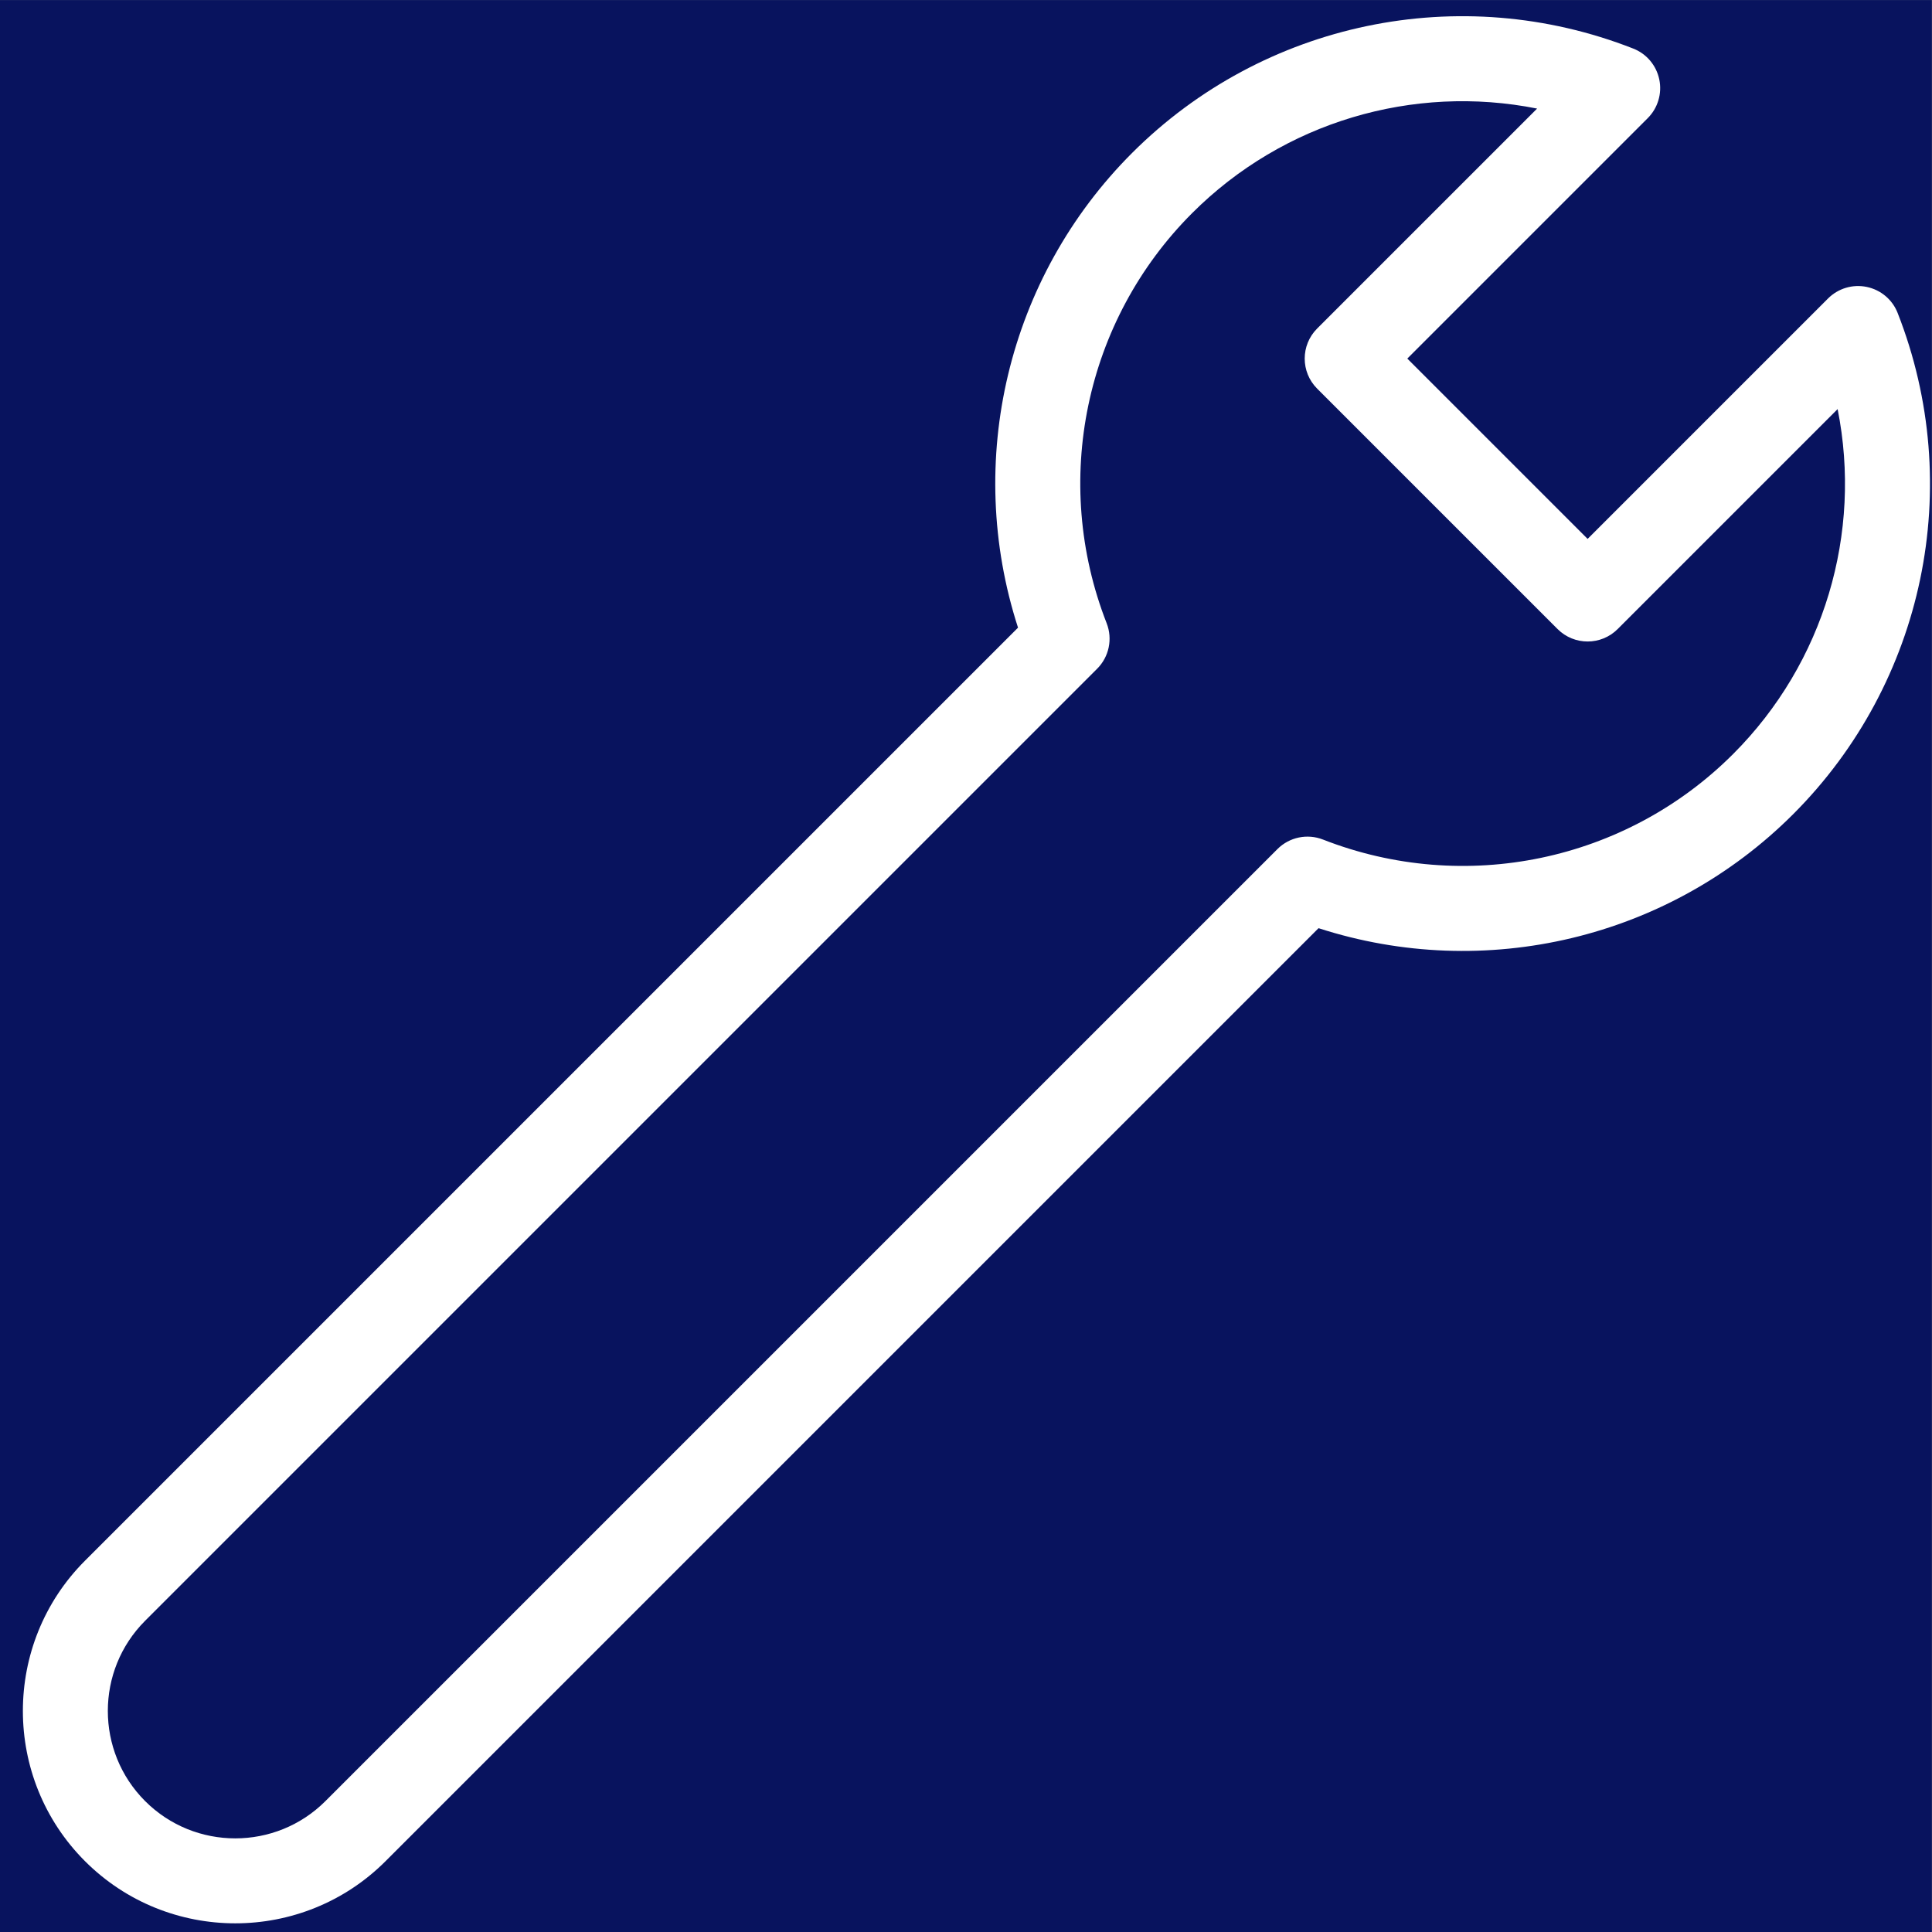 <?xml version="1.0" encoding="UTF-8"?><svg xmlns="http://www.w3.org/2000/svg" xmlns:xlink="http://www.w3.org/1999/xlink" width="1874.88pt" zoomAndPan="magnify" viewBox="0 0 1874.88 1875" height="1875pt" preserveAspectRatio="xMidYMid meet" version="1.2"><rect x="0" y="0" width="1874.88" height="1875" fill="#808080" stroke="none"/><defs><clipPath xml:id="clip1" id="clip1"><path d="M 0 0.059 L 1874.762 0.059 L 1874.762 1874.938 L 0 1874.938 Z M 0 0.059 "/></clipPath><clipPath xml:id="clip2" id="clip2"><path d="M 22 15 L 1873 15 L 1873 1867 L 22 1867 Z M 22 15 "/></clipPath><clipPath xml:id="clip3" id="clip3"><path d="M 899.086 -876.895 L 2765.562 989.582 L 899.086 2856.062 L -967.395 989.582 Z M 899.086 -876.895 "/></clipPath></defs><g xml:id="surface1" id="surface1"><g clip-rule="nonzero" clip-path="url(#clip1)"><rect x="0" width="1874.88" y="0" height="1875" style="fill:rgb(3.139%,7.449%,36.859%);fill-opacity:1;stroke:none;"/></g><g clip-rule="nonzero" clip-path="url(#clip2)"><g clip-rule="nonzero" clip-path="url(#clip3)"><path style=" stroke:none;fill-rule:nonzero;fill:rgb(100%,100%,100%);fill-opacity:1;" d="M 1841.551 303.75 C 1836.508 290.793 1825.207 281.281 1811.574 278.445 C 1797.965 275.598 1783.836 279.812 1773.996 289.652 L 1540.688 522.965 L 1365.703 347.98 L 1599.016 114.672 C 1608.855 104.832 1613.07 90.703 1610.223 77.094 C 1607.391 63.465 1597.875 52.16 1584.918 47.117 C 1416.984 -18.801 1226.066 21 1098.559 148.508 C 977.645 269.422 935.641 447.562 987.926 609.105 L 82.5 1514.531 C 2.102 1594.93 2.102 1725.77 82.5 1806.168 C 162.898 1886.566 293.738 1886.566 374.137 1806.168 L 1279.566 900.738 C 1441.105 953.031 1619.25 911.02 1740.164 790.105 C 1867.668 662.602 1907.469 471.684 1841.551 303.75 Z M 1283.867 814.73 C 1268.617 808.766 1251.273 812.379 1239.68 823.973 L 315.812 1747.84 C 267.566 1796.086 189.074 1796.086 140.828 1747.84 C 92.582 1699.594 92.582 1621.102 140.828 1572.859 L 1064.695 648.988 C 1076.289 637.398 1079.902 620.055 1073.938 604.805 C 1020.141 467.242 1052.691 311.027 1156.887 206.836 C 1245.488 118.234 1371.516 81.406 1491.656 105.375 L 1278.215 318.816 C 1262.109 334.922 1262.109 361.043 1278.215 377.145 L 1511.523 610.453 C 1527.629 626.559 1553.746 626.559 1569.852 610.453 L 1783.293 397.012 C 1807.262 517.156 1770.438 643.18 1681.832 731.781 C 1577.641 835.977 1421.426 868.527 1283.867 814.73 Z M 1283.867 814.73 "/></g></g></g></svg>